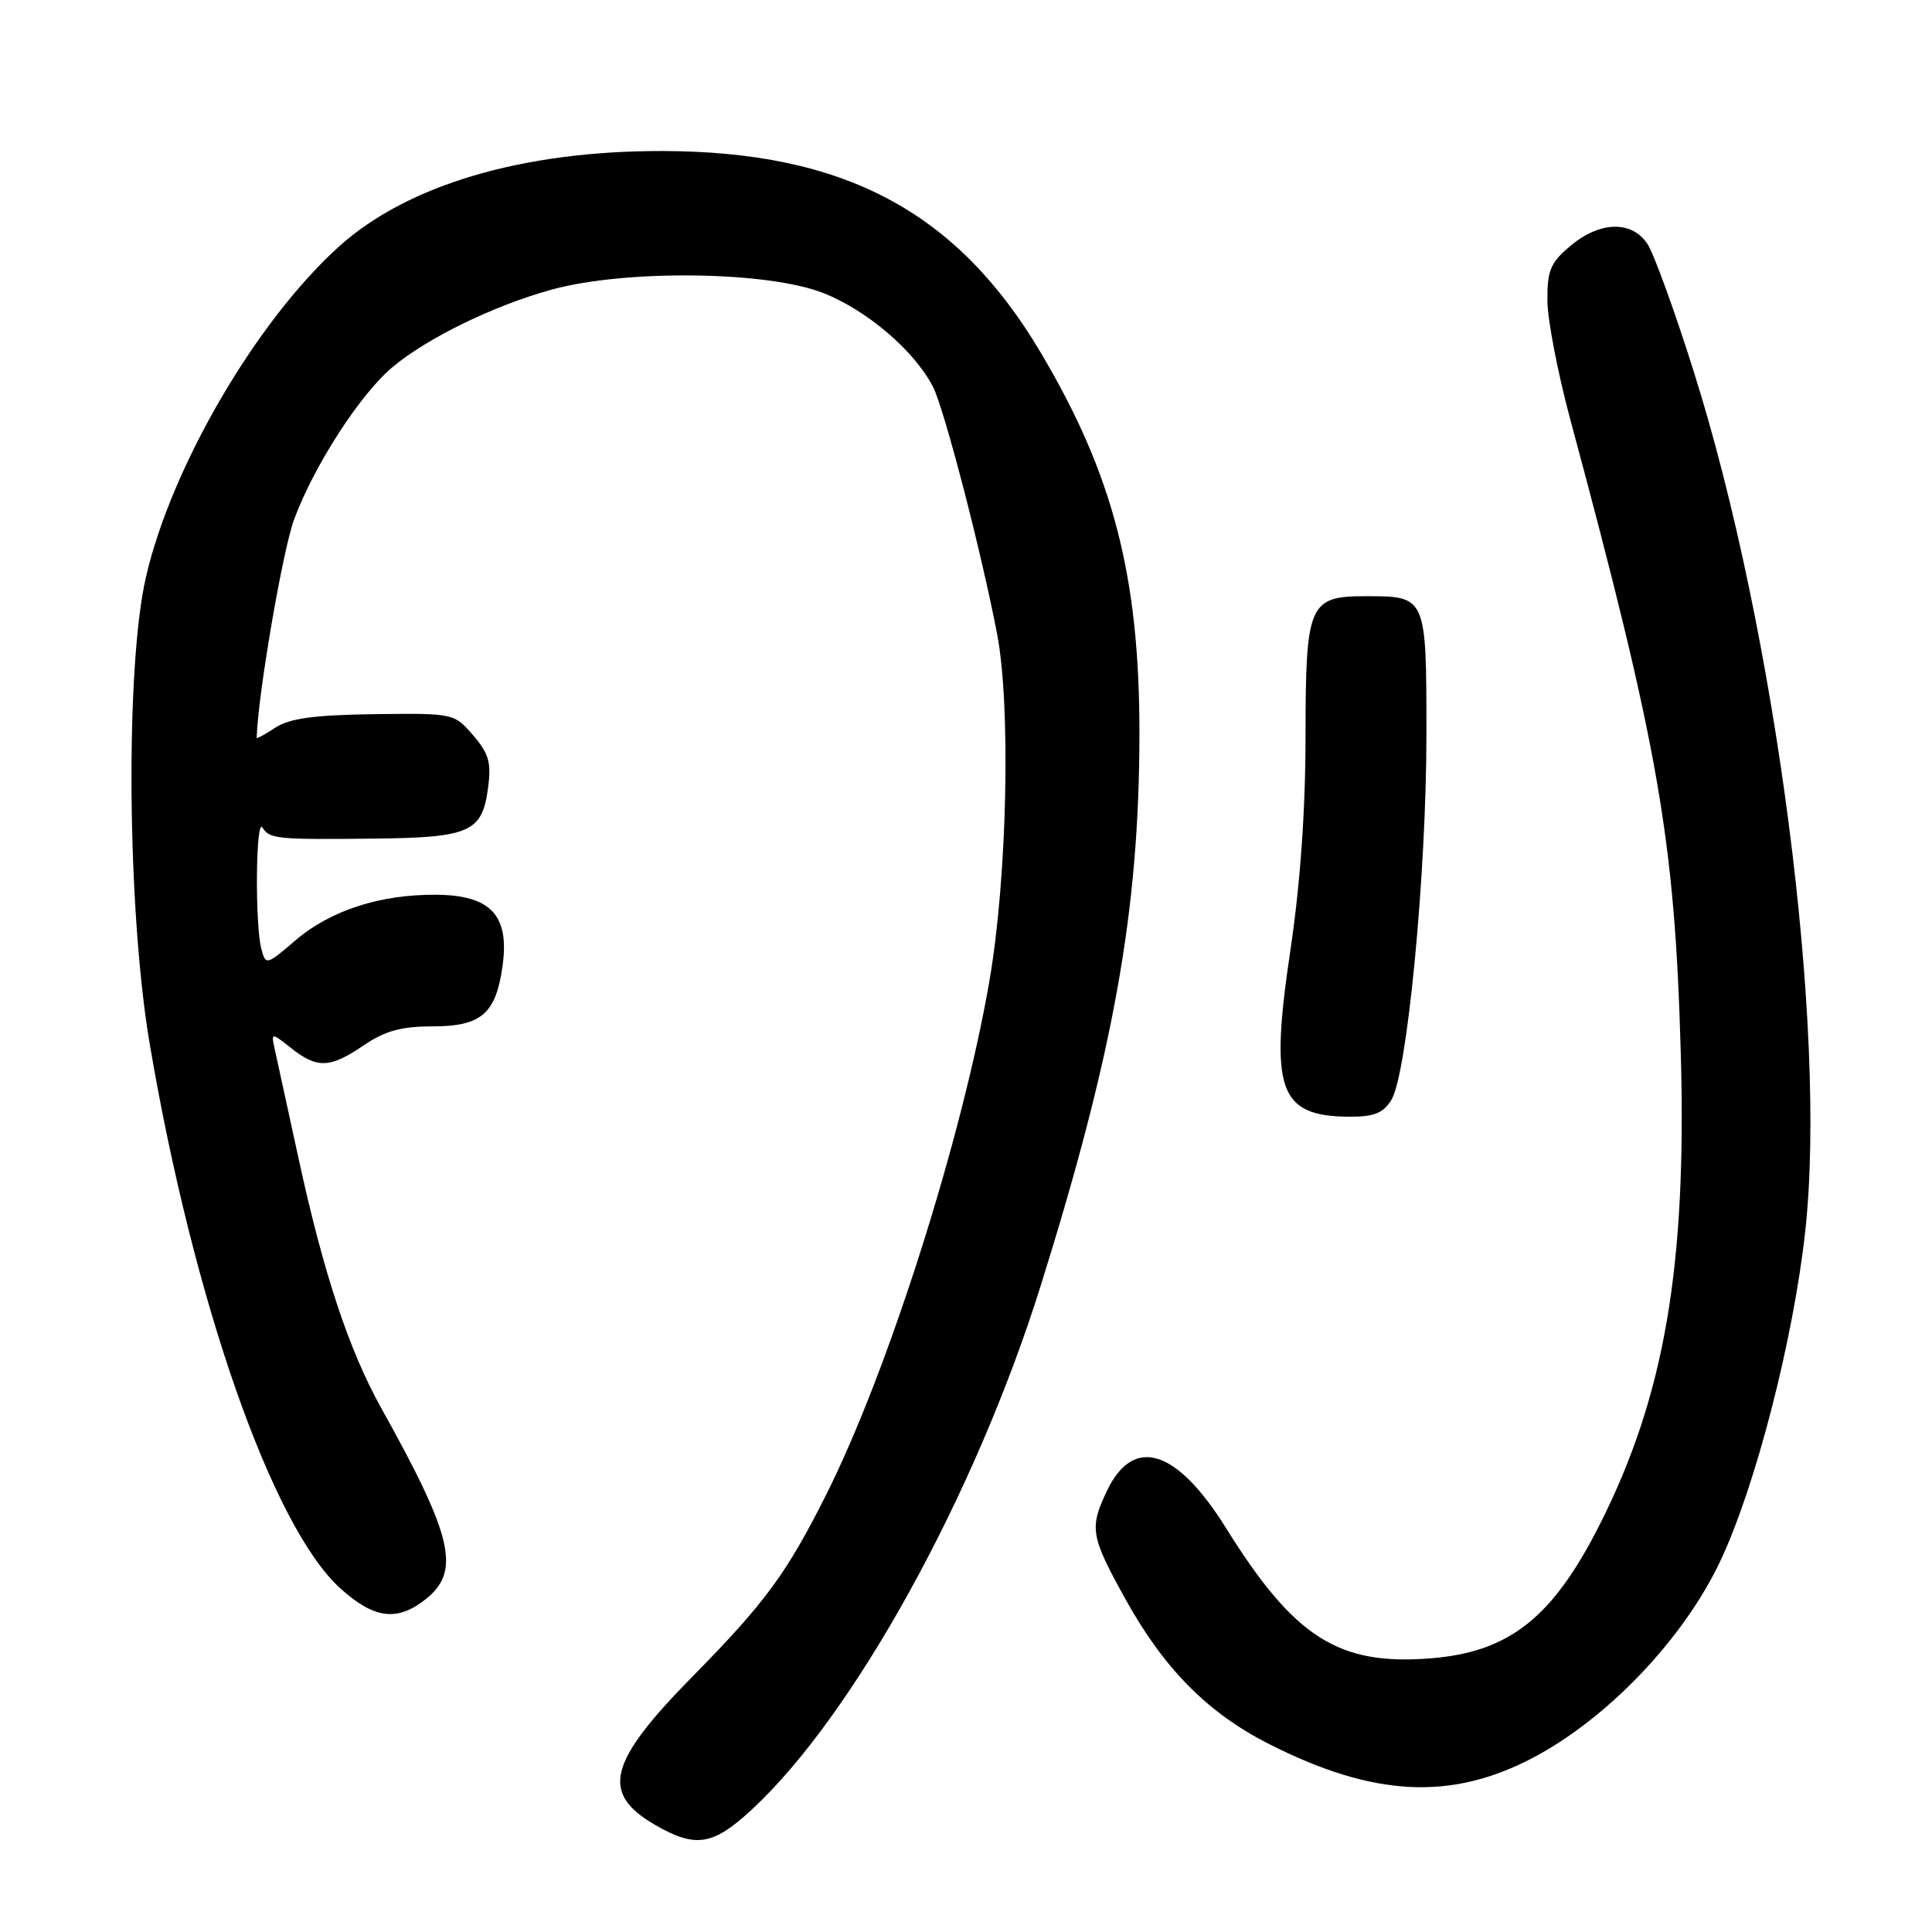 <?xml version="1.0" encoding="UTF-8" standalone="no"?>
<!DOCTYPE svg PUBLIC "-//W3C//DTD SVG 1.1//EN" "http://www.w3.org/Graphics/SVG/1.1/DTD/svg11.dtd" >
<svg xmlns="http://www.w3.org/2000/svg" xmlns:xlink="http://www.w3.org/1999/xlink" version="1.1" viewBox="0 0 256 256">
 <g >
 <path fill="currentColor"
d=" M 99.52 239.87 C 113.05 227.41 129.18 198.19 137.88 170.42 C 147.59 139.41 150.95 120.66 150.98 97.32 C 151.01 76.43 147.51 62.90 137.90 46.72 C 126.80 28.00 111.84 20.05 87.71 20.01 C 69.26 19.99 54.03 24.48 44.97 32.62 C 34.00 42.48 22.70 61.83 19.33 76.50 C 16.58 88.51 16.85 120.78 19.85 138.40 C 25.65 172.50 36.10 202.34 45.09 210.46 C 49.56 214.50 52.59 214.90 56.37 211.93 C 61.09 208.21 60.05 203.69 50.54 186.62 C 46.23 178.88 42.87 168.75 39.56 153.50 C 38.13 146.90 36.72 140.44 36.43 139.14 C 35.91 136.78 35.91 136.78 38.59 138.89 C 42.05 141.62 43.73 141.55 48.21 138.50 C 51.02 136.60 53.18 136.00 57.29 136.00 C 63.80 136.00 65.72 134.33 66.60 127.92 C 67.51 121.30 65.02 118.63 57.88 118.56 C 50.44 118.48 43.80 120.62 39.15 124.60 C 35.29 127.91 35.21 127.93 34.63 125.73 C 33.77 122.52 33.89 108.28 34.77 109.65 C 35.74 111.17 36.61 111.26 49.56 111.12 C 62.29 110.98 63.89 110.27 64.67 104.40 C 65.12 101.06 64.78 99.85 62.69 97.43 C 60.18 94.51 60.12 94.50 49.59 94.63 C 41.64 94.74 38.38 95.18 36.50 96.41 C 35.13 97.31 34.00 97.92 34.01 97.77 C 34.18 92.00 37.47 72.83 38.99 68.77 C 41.65 61.64 47.72 52.25 51.98 48.67 C 56.58 44.80 65.45 40.48 73.08 38.38 C 82.89 35.68 101.71 35.92 109.10 38.83 C 114.86 41.10 121.12 46.44 123.61 51.22 C 125.09 54.08 130.00 72.95 132.12 84.00 C 133.96 93.57 133.46 116.35 131.10 130.00 C 127.52 150.74 117.66 181.78 109.46 198.08 C 104.22 208.51 101.37 212.39 91.74 222.17 C 80.58 233.51 79.54 237.60 86.79 241.80 C 92.14 244.90 94.44 244.55 99.52 239.87 Z  M 203.09 232.93 C 213.05 227.70 223.16 217.07 228.00 206.74 C 232.66 196.79 237.59 177.63 239.19 163.28 C 242.17 136.47 235.34 83.75 224.39 49.10 C 221.89 41.17 219.15 33.64 218.31 32.35 C 216.24 29.19 211.99 29.29 208.08 32.59 C 205.43 34.81 205.01 35.84 205.04 39.84 C 205.06 42.40 206.42 49.45 208.05 55.50 C 219.82 99.24 221.91 111.18 222.71 139.50 C 223.52 167.81 220.56 185.01 211.98 202.00 C 205.72 214.38 199.99 218.91 189.55 219.74 C 177.34 220.71 171.50 216.99 162.45 202.47 C 155.91 191.98 150.19 190.19 146.68 197.54 C 144.32 202.49 144.51 203.56 149.12 211.88 C 154.25 221.14 160.04 226.98 168.17 231.10 C 181.96 238.09 192.22 238.63 203.09 232.93 Z  M 184.36 145.75 C 186.46 142.39 189.01 115.75 189.01 97.29 C 189.00 78.93 189.03 79.00 180.89 79.00 C 173.45 79.00 173.00 80.04 172.99 97.40 C 172.99 107.36 172.30 117.08 170.98 125.94 C 168.22 144.42 169.44 147.90 178.73 147.97 C 182.05 147.99 183.26 147.52 184.36 145.75 Z "/>
</g>
</svg>